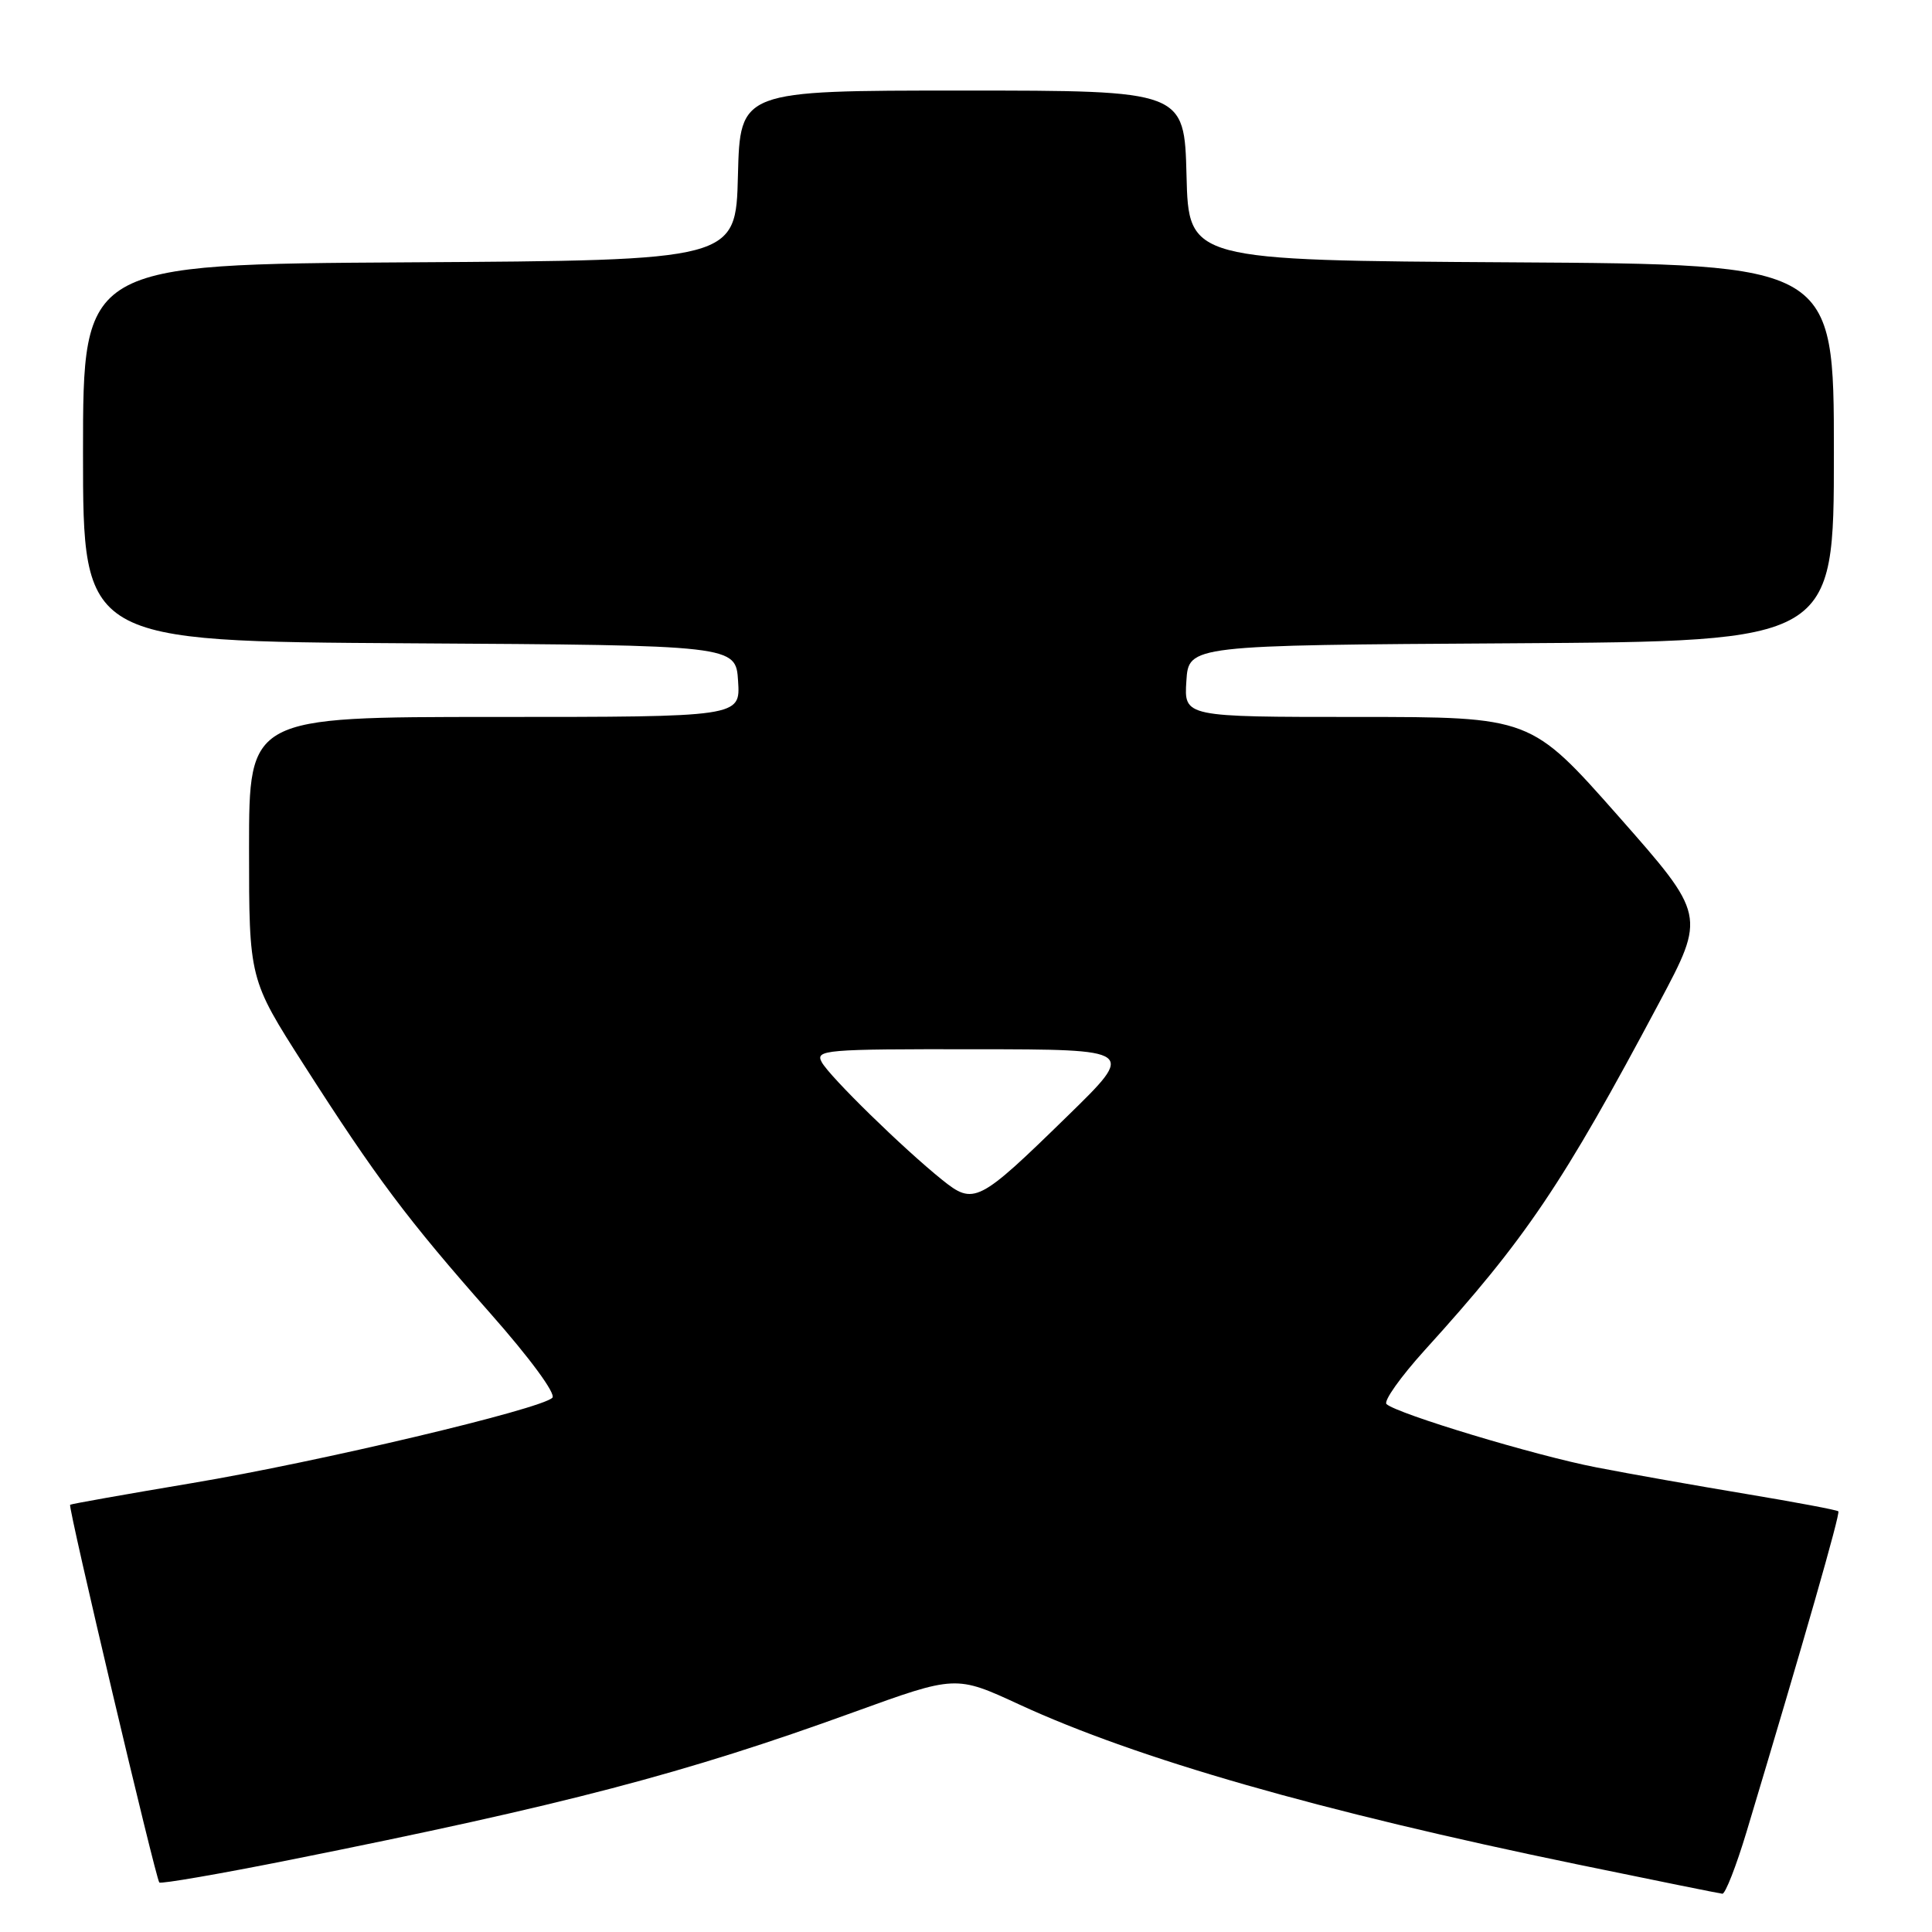 <?xml version="1.0" encoding="UTF-8" standalone="no"?>
<!DOCTYPE svg PUBLIC "-//W3C//DTD SVG 1.1//EN" "http://www.w3.org/Graphics/SVG/1.1/DTD/svg11.dtd" >
<svg xmlns="http://www.w3.org/2000/svg" xmlns:xlink="http://www.w3.org/1999/xlink" version="1.1" viewBox="0 0 256 256">
 <g >
 <path fill="currentColor"
d=" M 231.42 242.75 C 239.09 217.23 243.87 200.54 243.59 200.26 C 243.42 200.08 237.92 199.05 231.39 197.96 C 224.85 196.87 215.90 195.29 211.50 194.43 C 203.44 192.87 185.16 187.35 183.72 186.05 C 183.30 185.66 185.57 182.46 188.77 178.92 C 202.20 164.12 207.04 156.93 219.84 132.88 C 226.02 121.27 226.02 121.27 214.43 108.13 C 202.83 95.00 202.83 95.00 179.86 95.00 C 156.89 95.00 156.89 95.00 157.20 90.25 C 157.50 85.50 157.50 85.50 200.25 85.24 C 243.00 84.98 243.00 84.98 243.00 60.00 C 243.00 35.02 243.00 35.02 200.25 34.76 C 157.50 34.50 157.50 34.50 157.22 23.25 C 156.93 12.00 156.93 12.00 127.50 12.00 C 98.07 12.00 98.07 12.00 97.78 23.25 C 97.50 34.50 97.50 34.50 54.25 34.76 C 11.00 35.02 11.00 35.02 11.00 60.00 C 11.00 84.98 11.00 84.98 54.25 85.24 C 97.50 85.50 97.50 85.50 97.80 90.25 C 98.11 95.00 98.11 95.00 65.55 95.00 C 33.00 95.00 33.00 95.00 33.00 112.37 C 33.00 129.74 33.00 129.74 40.28 141.12 C 49.86 156.09 53.98 161.58 64.94 173.99 C 70.21 179.95 73.70 184.70 73.19 185.21 C 71.67 186.73 42.21 193.71 25.50 196.51 C 16.70 197.99 9.40 199.28 9.29 199.39 C 8.99 199.67 20.64 248.97 21.11 249.44 C 21.33 249.65 29.15 248.30 38.50 246.43 C 74.88 239.15 90.78 234.98 113.07 226.89 C 126.65 221.97 126.65 221.97 135.07 225.86 C 150.70 233.07 174.90 240.00 209.00 247.04 C 219.18 249.14 227.82 250.89 228.22 250.93 C 228.61 250.97 230.05 247.29 231.42 242.75 Z  M 124.82 156.32 C 119.66 152.17 109.96 142.69 108.89 140.75 C 107.99 139.11 109.24 139.00 129.21 139.03 C 150.50 139.05 150.50 139.05 141.45 147.88 C 129.63 159.42 129.05 159.72 124.82 156.32 Z "/>
</g>
</svg>